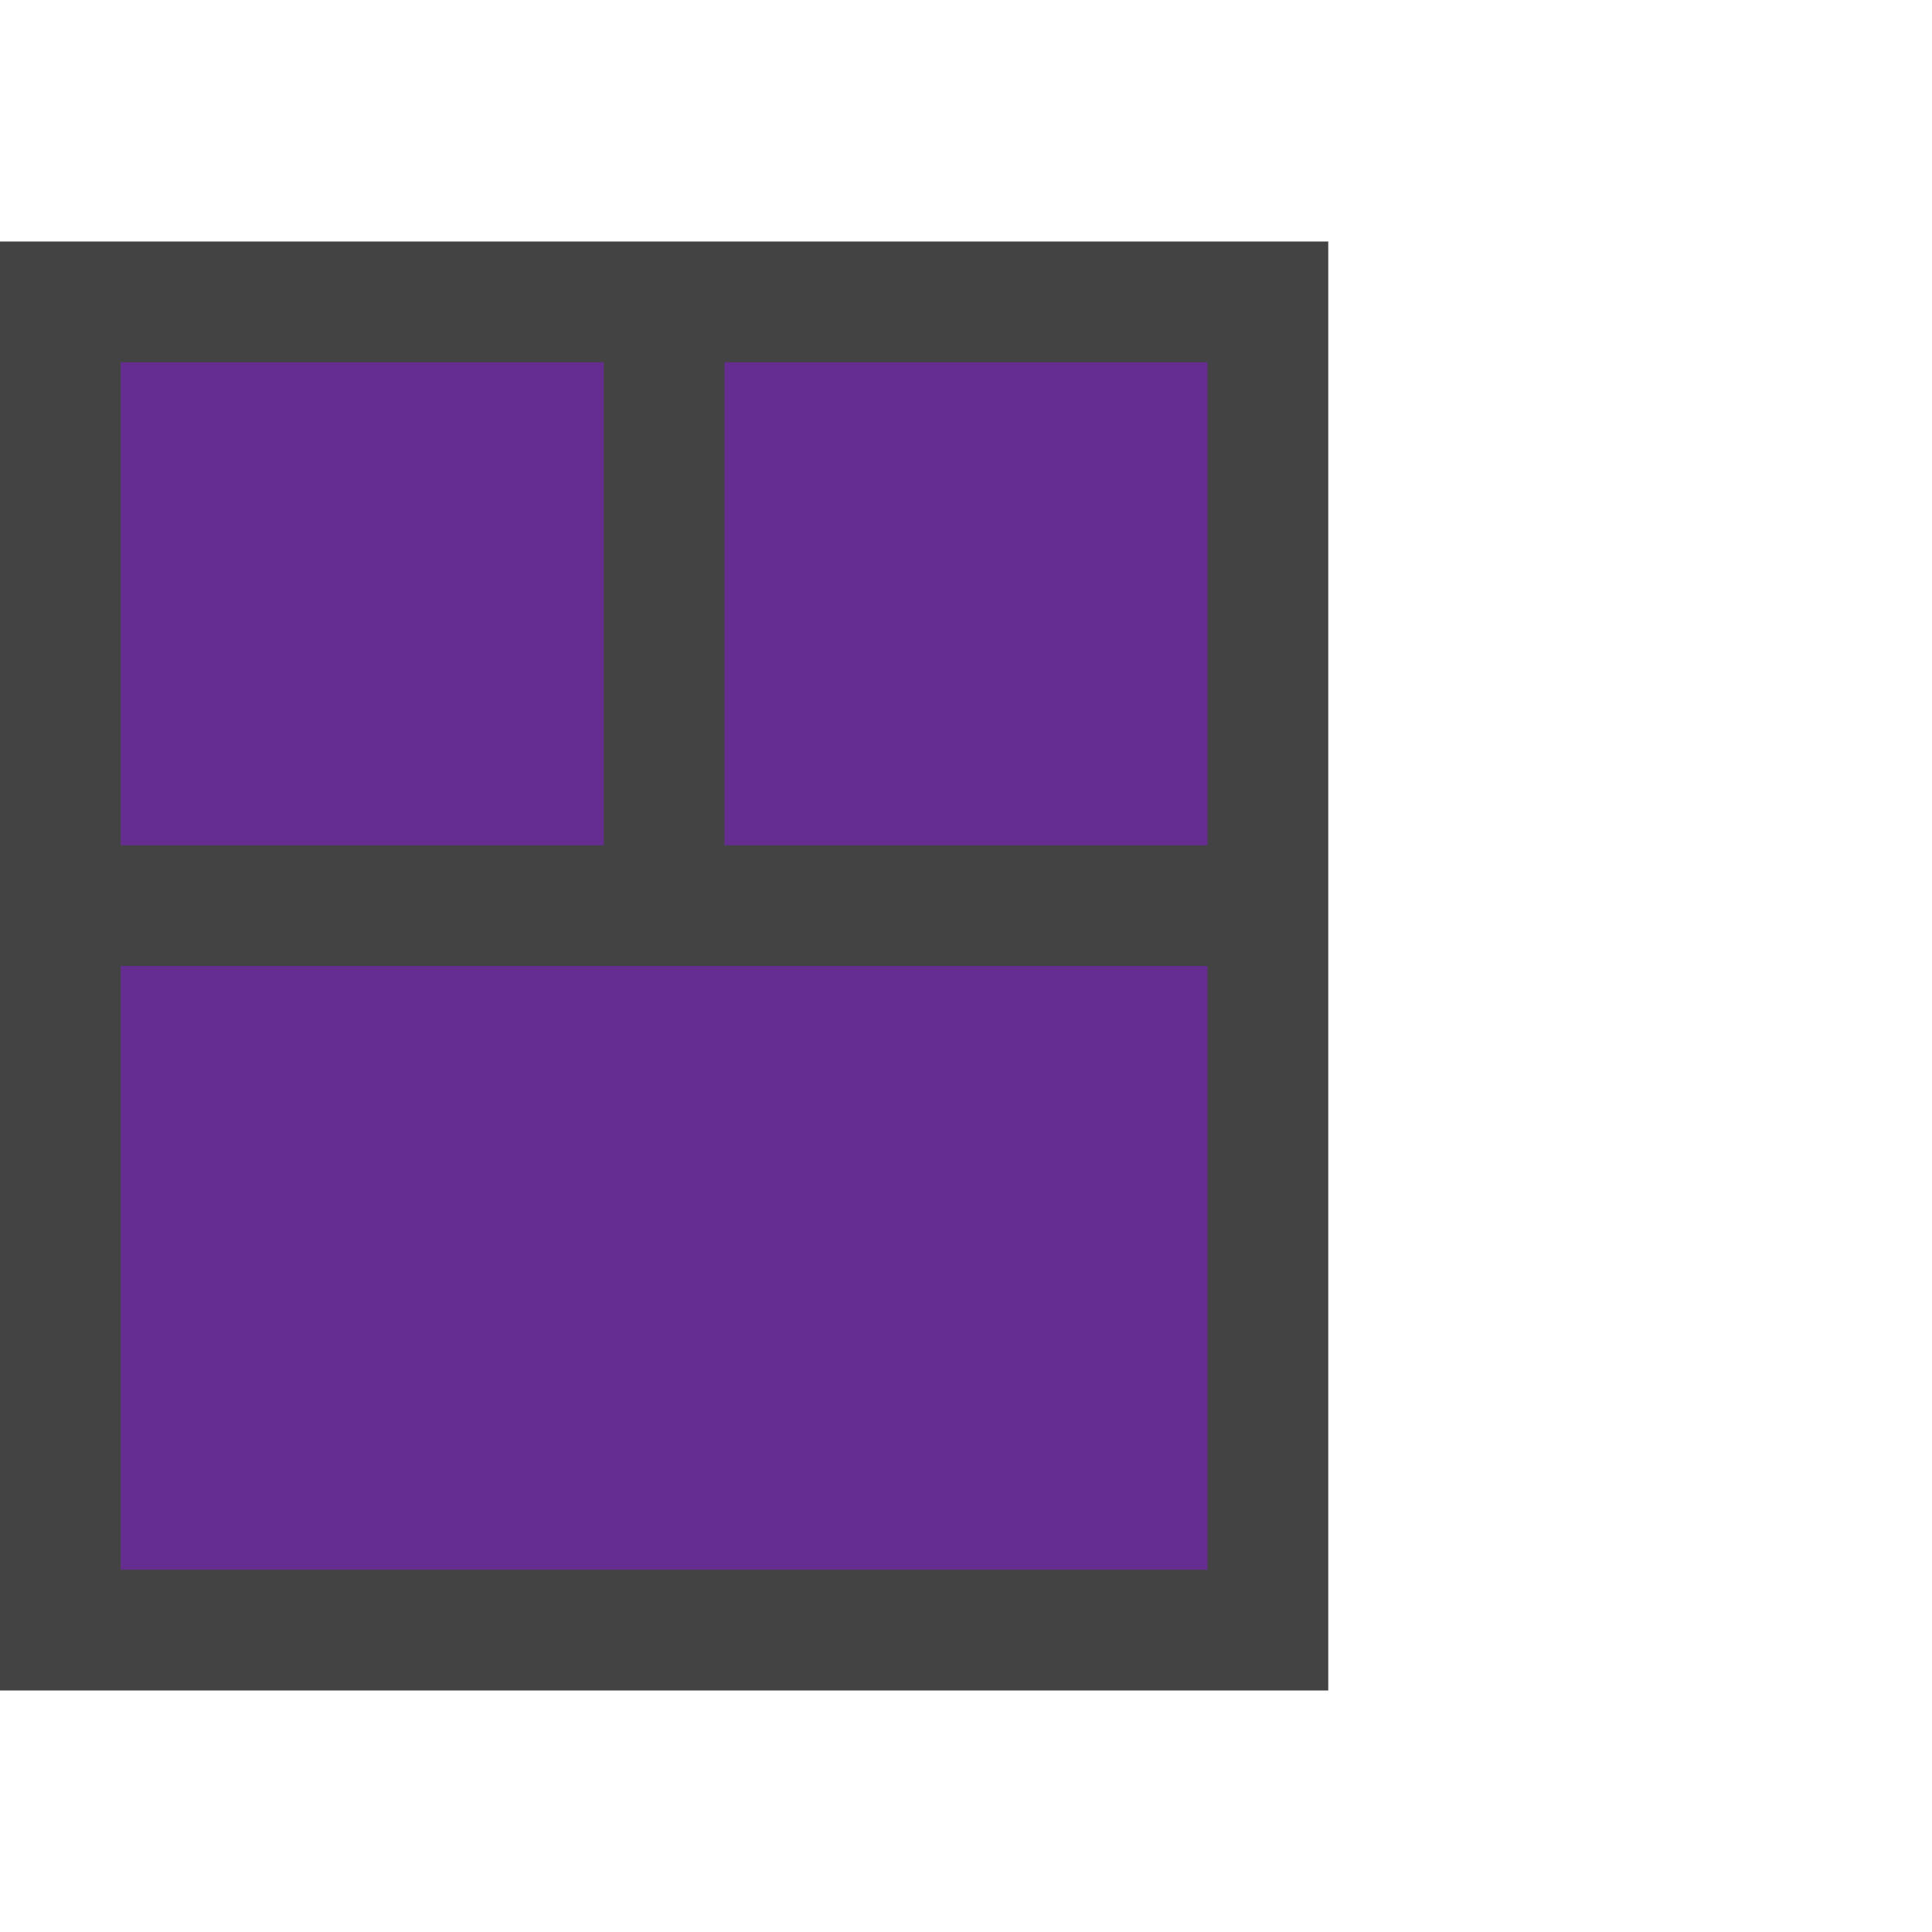 <svg xmlns="http://www.w3.org/2000/svg" viewBox="0 0 16 16"><style>.icon-canvas-transparent{opacity:0;fill:#434343}.icon-vs-out{fill:#434343}.icon-vs-action-purple{fill:#652d90}</style><path class="icon-canvas-transparent" d="M16 16H0V0h16v16z" id="canvas"/><path class="icon-vs-out" d="M6 2H0v12h11V2H6z" id="outline"/><g id="iconBg"><path class="icon-vs-action-purple" d="M10 13H1V8h9v5zm0-6H6V3h4v4zM5 7H1V3h4v4z"/></g></svg>
